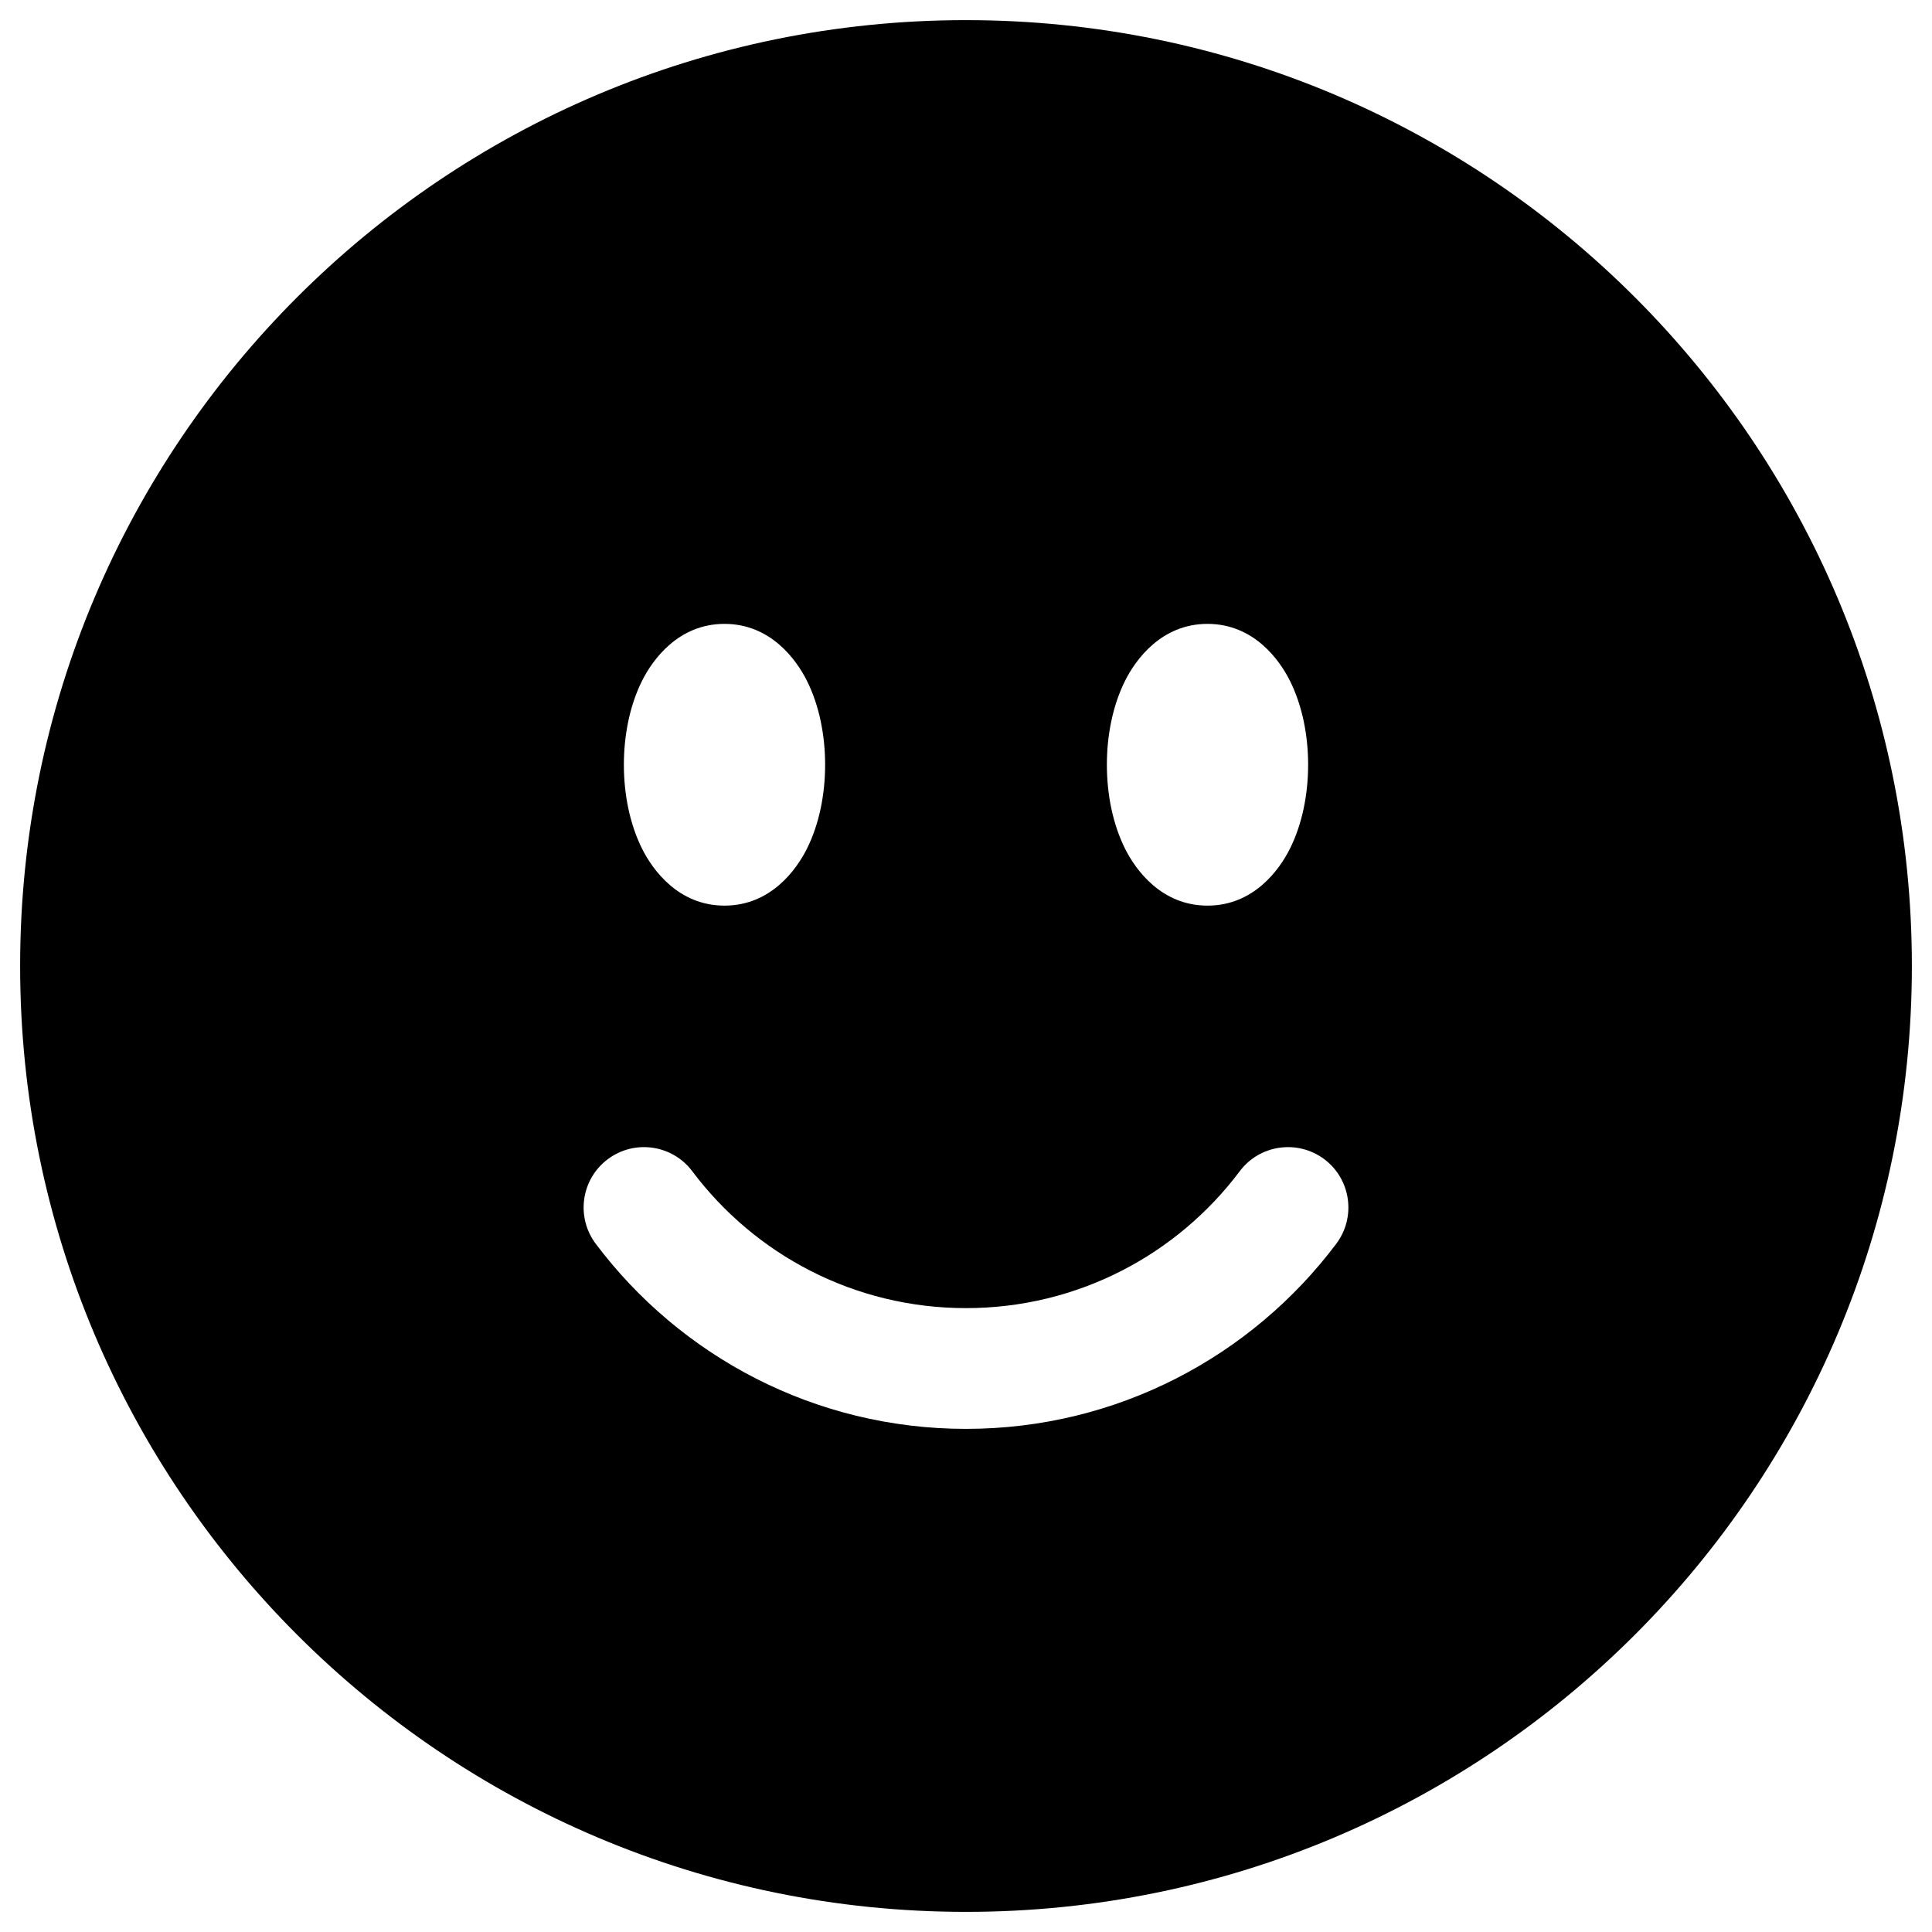 <svg width="24" height="24" viewBox="0 0 24 24" fill="none" xmlns="http://www.w3.org/2000/svg">
<g clip-path="url(#clip0_9002_7440)">
<path fill-rule="evenodd" clip-rule="evenodd" d="M0.25 12C0.25 5.511 5.511 0.25 12 0.25C18.489 0.25 23.75 5.511 23.75 12C23.75 18.489 18.489 23.75 12 23.75C5.511 23.75 0.25 18.489 0.25 12ZM9 11.25C9.575 11.25 9.894 10.803 10.024 10.543C10.177 10.237 10.25 9.867 10.25 9.5C10.25 9.133 10.177 8.763 10.024 8.457C9.894 8.197 9.575 7.75 9 7.75C8.425 7.75 8.106 8.197 7.976 8.457C7.823 8.763 7.75 9.133 7.75 9.5C7.75 9.867 7.823 10.237 7.976 10.543C8.106 10.803 8.425 11.25 9 11.25ZM7.55 14.4C7.881 14.152 8.351 14.218 8.6 14.55C9.376 15.583 10.61 16.25 12 16.25C13.39 16.25 14.624 15.583 15.4 14.55C15.649 14.218 16.119 14.152 16.451 14.4C16.782 14.649 16.848 15.119 16.6 15.45C15.552 16.845 13.881 17.75 12 17.75C10.119 17.75 8.448 16.845 7.4 15.45C7.152 15.119 7.218 14.649 7.55 14.4ZM16.024 10.543C15.894 10.803 15.575 11.25 15 11.25C14.425 11.25 14.106 10.803 13.976 10.543C13.823 10.237 13.75 9.867 13.75 9.5C13.75 9.133 13.823 8.763 13.976 8.457C14.106 8.197 14.425 7.75 15 7.75C15.575 7.75 15.894 8.197 16.024 8.457C16.177 8.763 16.25 9.133 16.25 9.5C16.25 9.867 16.177 10.237 16.024 10.543Z" fill="#000"/>
</g>
<defs>
<clipPath id="clip0_9002_7440">
<rect width="24" height="24" fill="white"/>
</clipPath>
</defs>
</svg>
